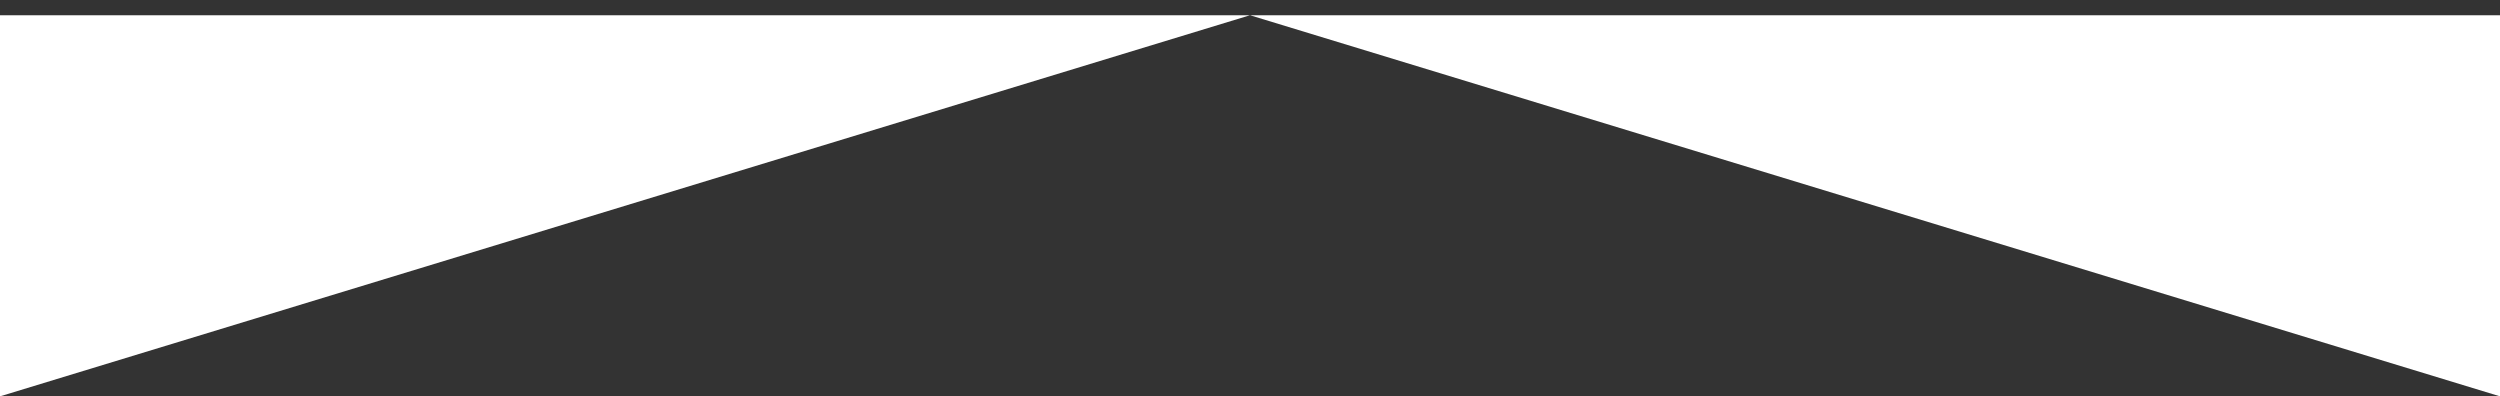 <svg width="82" height="13" viewBox="0 0 82 13" fill="none" xmlns="http://www.w3.org/2000/svg">
  <rect x="0" y="0" width="82" height="13" fill="#333333" stroke="none"/>
  <path d="M0 0.5H41L0 13V0.5Z" fill="white"/>
  <path d="M82 0.5H41L82 13V0.5Z" fill="white"/>
</svg>
